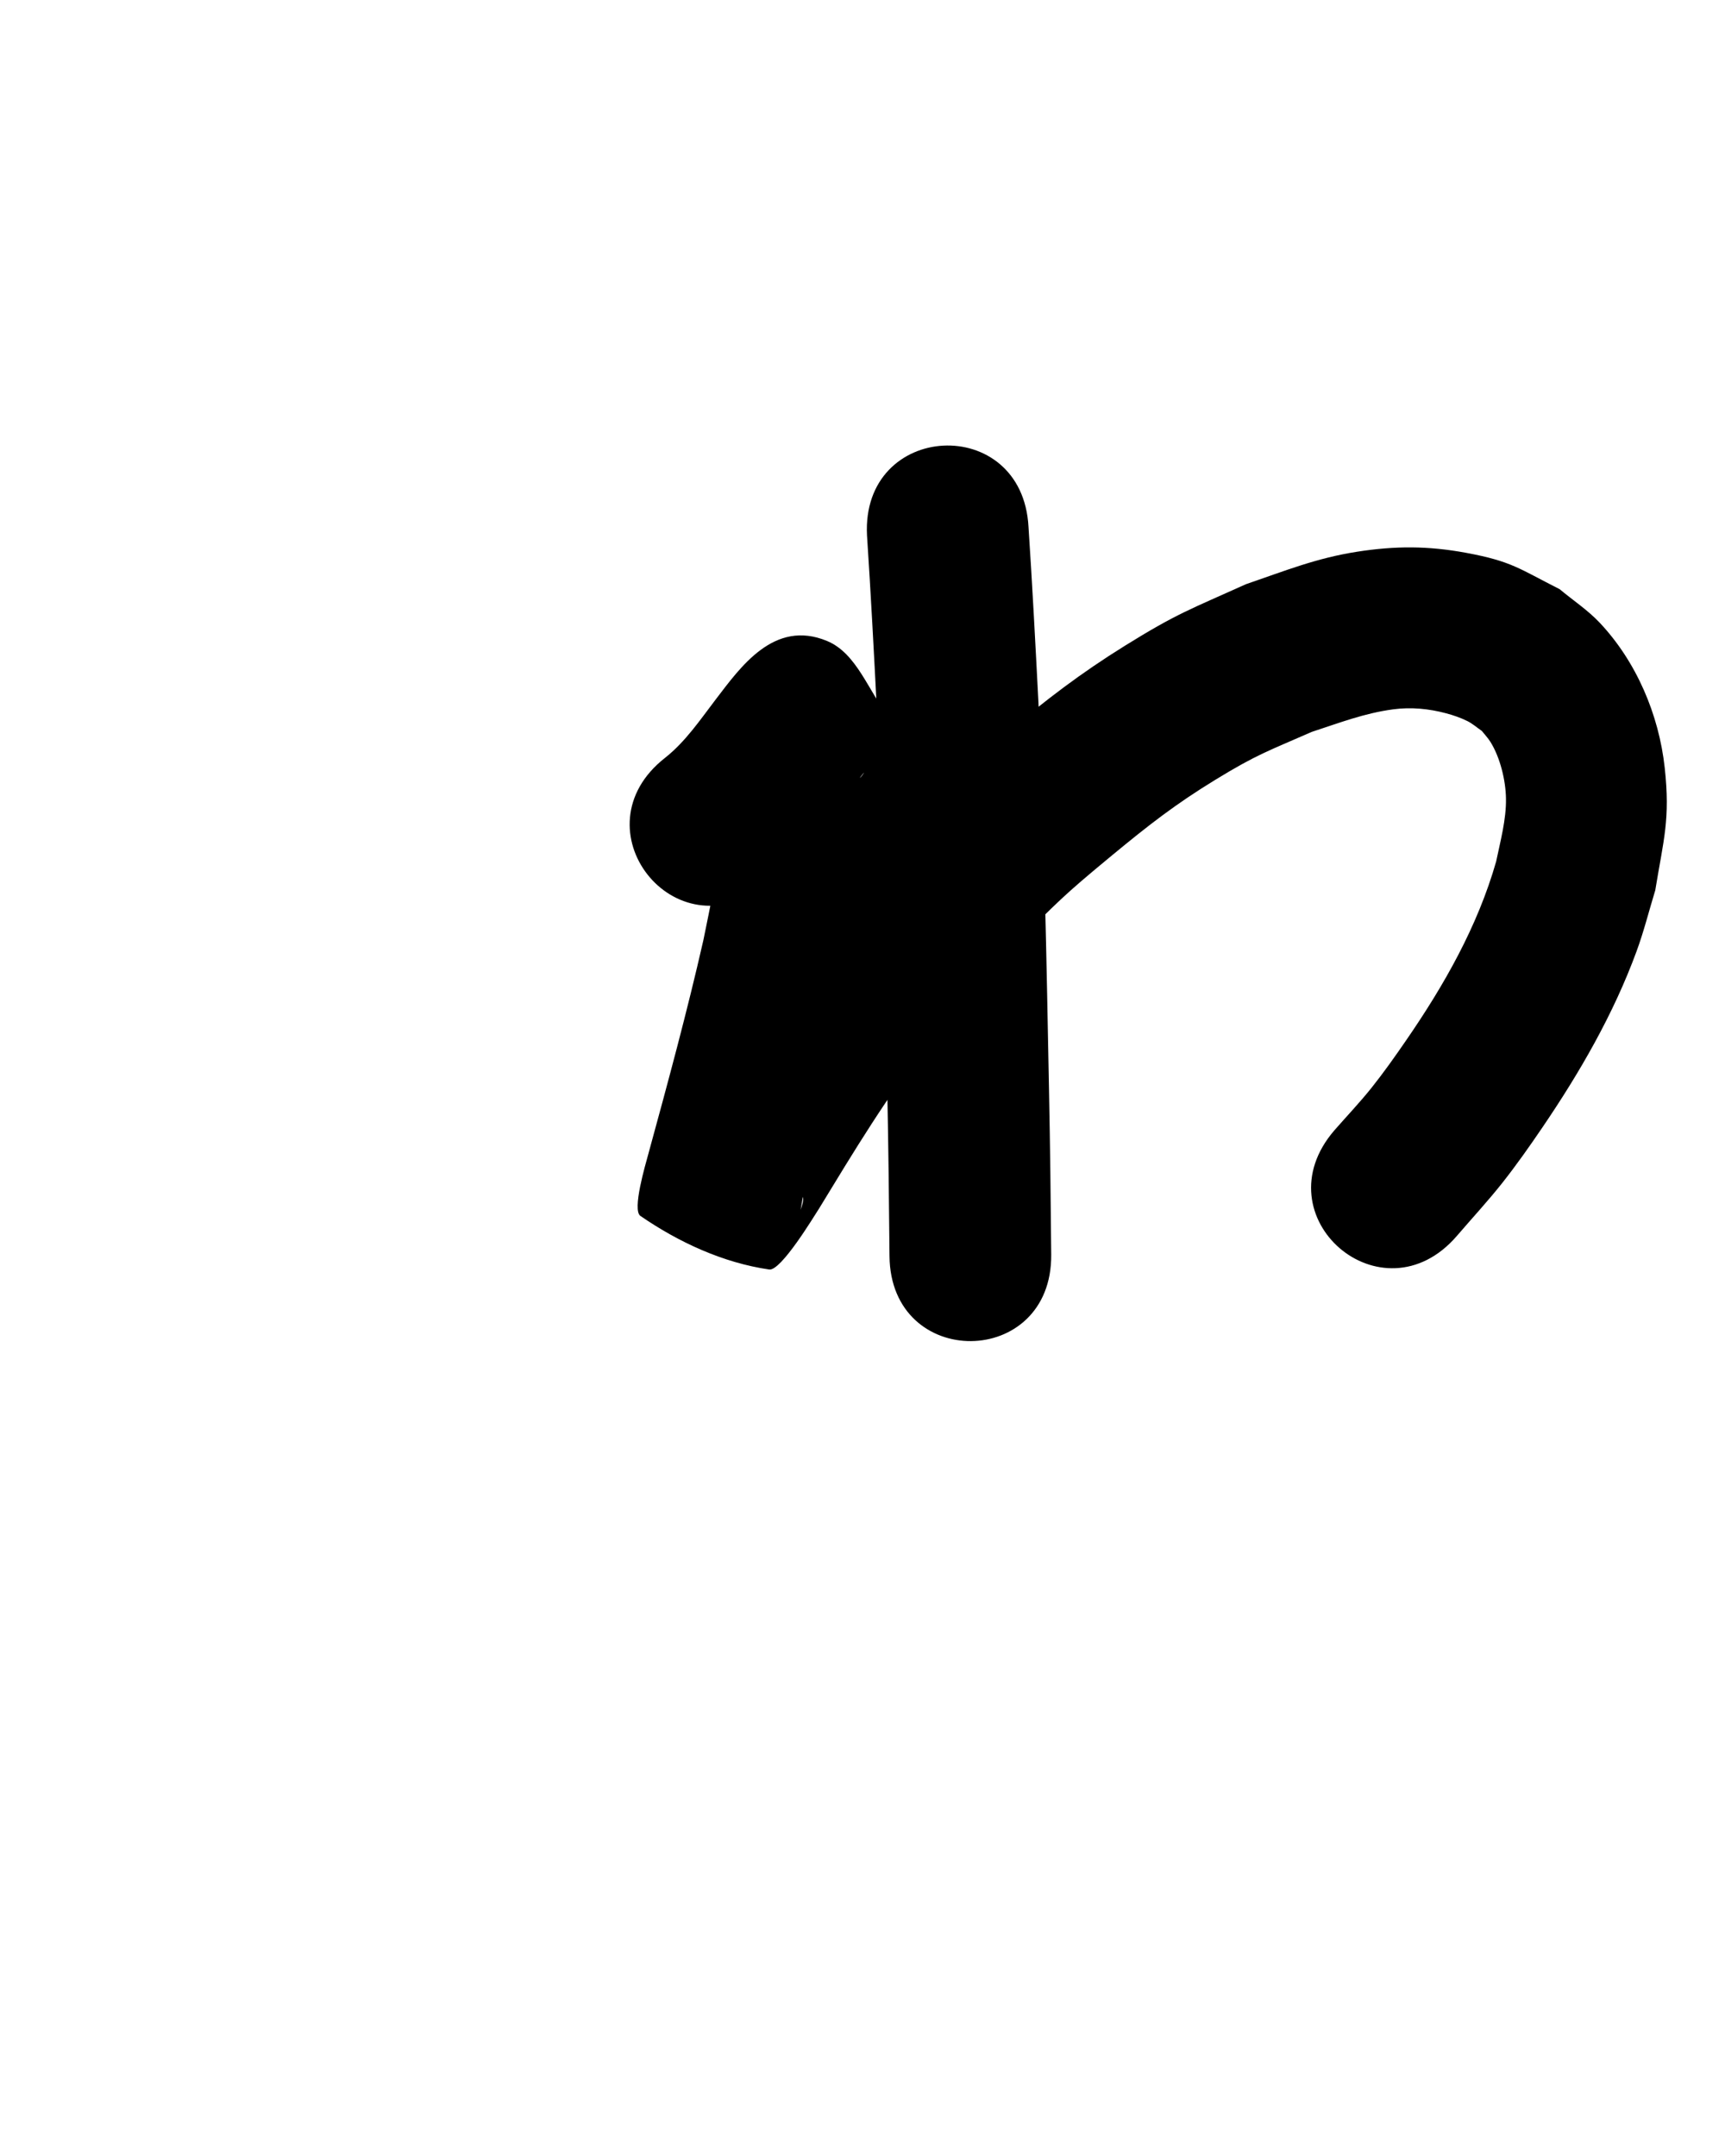 <?xml version="1.0" ?>
<svg xmlns="http://www.w3.org/2000/svg" width="800" height="1000">
<path d="m 402.094,248.391 c 1.783,27.059 3.196,54.14 4.599,81.221 2.59,59.266 3.703,118.585 4.828,177.894 0.497,25.021 0.793,50.044 1.003,75.069 0.445,53.031 75.443,52.402 74.997,-0.63 v 0 c -0.213,-25.289 -0.51,-50.577 -1.013,-75.862 -1.141,-60.128 -2.272,-120.267 -4.915,-180.352 -1.404,-27.104 -2.814,-54.209 -4.602,-81.291 -2.794,-52.959 -77.69,-49.008 -74.896,3.951 z"/>
<path d="m 354.681,410.545 c 14.68,-11.171 25.72,-26.01 36.804,-40.542 2.739,-4.033 6.161,-7.559 9.021,-11.498 0.613,-0.844 -0.991,2.095 -1.981,2.424 -10.817,3.594 -21.999,12.375 -32.94,9.179 -12.306,-3.595 -18.361,-17.898 -27.542,-26.847 -0.165,0.92 -0.431,1.827 -0.495,2.759 -0.268,3.888 -0.281,7.791 -0.502,11.682 -0.724,12.761 -1.433,22.799 -3.145,35.61 -2.419,18.1 -4.061,24.676 -7.708,42.808 -7.548,33.195 -16.47,66.057 -25.452,98.886 -1.406,5.206 -7.68,26.247 -3.739,28.963 17.761,12.239 38.397,21.764 59.743,24.858 5.458,0.791 20.81,-24.749 23.129,-28.302 16.024,-26.311 31.95,-52.783 51.056,-77.022 14.118,-17.911 23.472,-27.674 38.835,-44.676 22.126,-21.581 21.779,-22.118 45.911,-42.055 16.952,-14.004 29.355,-23.708 47.989,-35.1 19.418,-11.871 24.473,-13.317 44.721,-22.21 12.866,-4.196 24.337,-8.671 37.786,-10.461 8.21,-1.093 16.505,-0.286 24.463,1.839 3.384,0.904 6.729,2.057 9.87,3.607 2.437,1.203 4.491,3.06 6.737,4.59 1.328,1.698 2.849,3.261 3.985,5.093 4.528,7.302 7.061,17.808 7.195,26.258 0.155,9.791 -2.618,19.857 -4.573,29.263 -8.585,30.001 -24.064,57.236 -41.666,82.798 -5.153,7.484 -10.391,14.925 -16.054,22.031 -5.458,6.849 -11.518,13.195 -17.277,19.793 -34.669,40.132 22.087,89.161 56.755,49.029 v 0 c 7.076,-8.26 14.493,-16.241 21.229,-24.781 6.492,-8.231 12.524,-16.822 18.419,-25.49 17.412,-25.603 33.05,-52.665 43.745,-81.827 3.396,-9.259 5.777,-18.859 8.666,-28.289 3.856,-23.64 7.003,-32.785 4.373,-56.854 -2.684,-24.566 -13.144,-49.198 -30.18,-67.259 -5.527,-5.859 -12.352,-10.339 -18.527,-15.509 -18.909,-9.571 -22.223,-12.938 -43.328,-16.864 -17.629,-3.279 -32.96,-3.28 -50.674,-0.511 -18.98,2.967 -33.337,8.842 -51.531,15.066 -25.635,11.599 -31.707,13.369 -56.122,28.545 -20.789,12.921 -36.297,24.902 -55.093,40.544 -9.306,7.745 -18.521,15.612 -27.413,23.829 -8.622,7.968 -16.737,16.468 -25.105,24.702 -17.745,19.715 -27.154,29.483 -43.515,50.412 -20.066,25.668 -37.115,53.454 -53.971,81.277 -1.564,2.587 -4.704,4.738 -4.693,7.761 0.007,1.79 3.067,-3.282 4.712,-2.575 18.825,8.081 38.249,15.827 54.676,28.069 3.206,2.389 -0.931,7.958 -0.967,11.956 -0.033,3.686 3.294,-20.652 2.774,-10.704 9.445,-34.52 18.824,-69.077 26.662,-104.005 1.662,-8.386 3.501,-16.738 4.985,-25.157 3.787,-21.489 6.066,-43.045 7.253,-64.819 0.252,-4.615 0.514,-9.233 0.561,-13.854 0.048,-4.829 -0.185,-9.656 -0.278,-14.485 -9.585,-11.733 -14.757,-29.404 -28.755,-35.199 -24.611,-10.189 -40.19,12.284 -51.659,27.239 -7.218,9.464 -14.01,19.561 -23.441,27.001 -41.736,32.72 4.536,91.744 46.273,59.024 z"/>
</svg>
